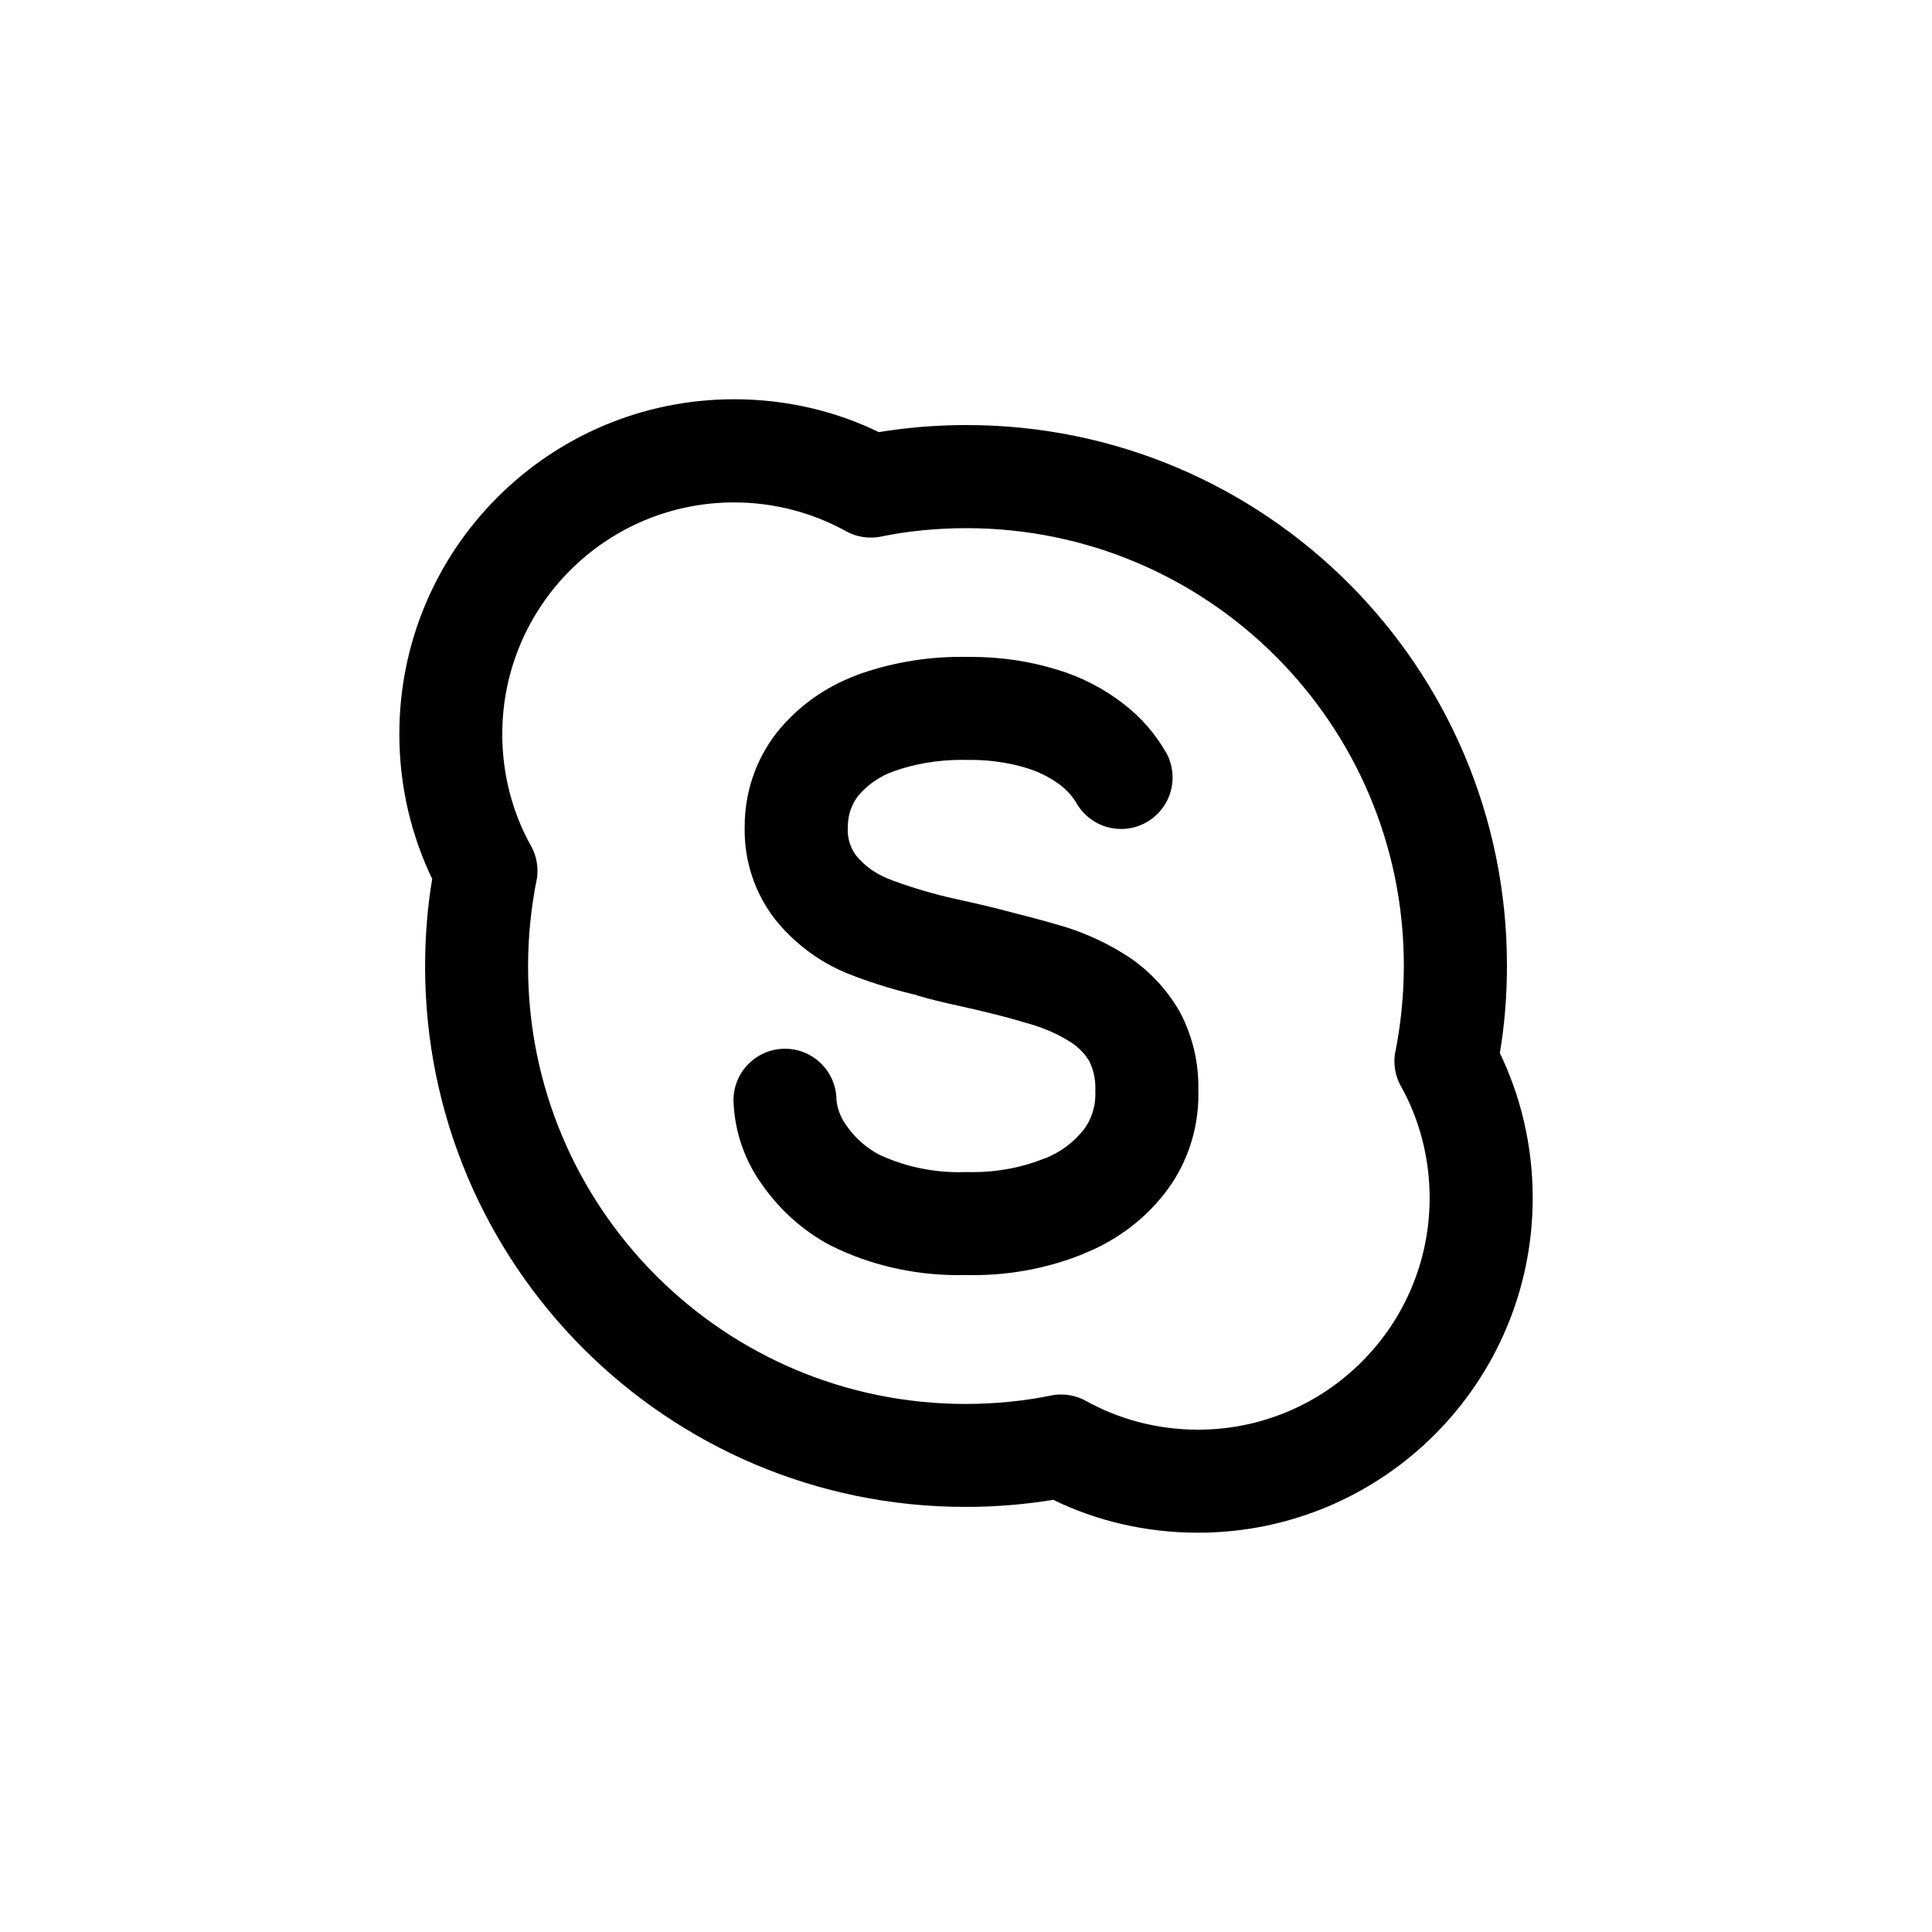 <!-- Generated by IcoMoon.io -->
<svg version="1.1" xmlns="http://www.w3.org/2000/svg" width="40" height="40" viewBox="0 0 40 40">
<title>ul-skype-alt</title>
<path d="M23.349 19.8c-0.396-0.258-0.853-0.474-1.338-0.622l-0.038-0.010c-0.298-0.090-0.629-0.178-0.971-0.263-0.298-0.083-0.652-0.168-1.090-0.265-0.594-0.126-1.106-0.282-1.599-0.475l0.067 0.023c-0.263-0.104-0.485-0.267-0.654-0.474l-0.002-0.002c-0.108-0.146-0.173-0.33-0.173-0.53 0-0.026 0.001-0.051 0.003-0.077v0.003c0-0.001 0-0.002 0-0.002 0-0.24 0.082-0.461 0.219-0.636l-0.002 0.002c0.196-0.229 0.447-0.403 0.734-0.504l0.012-0.004c0.414-0.147 0.893-0.232 1.39-0.232 0.045 0 0.090 0.001 0.135 0.002h-0.006c0.019 0 0.042-0.001 0.065-0.001 0.397 0 0.781 0.058 1.143 0.164l-0.029-0.007c0.27 0.077 0.506 0.194 0.714 0.347l-0.006-0.004c0.138 0.099 0.254 0.221 0.344 0.361l0.003 0.005c0.183 0.338 0.535 0.564 0.941 0.564 0.589 0 1.066-0.478 1.066-1.066 0-0.186-0.048-0.362-0.132-0.514l0.002 0.006c-0.232-0.405-0.53-0.745-0.885-1.016l-0.008-0.006c-0.399-0.31-0.868-0.554-1.377-0.706l-0.030-0.008c-0.522-0.16-1.122-0.253-1.744-0.253-0.024 0-0.047 0-0.071 0.001h0.003c-0.040-0.001-0.088-0.002-0.135-0.002-0.772 0-1.512 0.138-2.197 0.39l0.044-0.014c-0.682 0.252-1.251 0.671-1.678 1.209l-0.006 0.008c-0.402 0.526-0.645 1.193-0.645 1.917v0c-0.001 0.022-0.001 0.050-0.001 0.076 0 0.694 0.233 1.332 0.625 1.842l-0.006-0.007c0.4 0.501 0.916 0.892 1.509 1.134l0.025 0.009c0.374 0.151 0.839 0.3 1.317 0.418l0.078 0.016c0.009 0.003 0.015 0.010 0.024 0.013 0.204 0.062 0.53 0.144 1.002 0.246 0.184 0.039 0.357 0.083 0.53 0.126 0.017 0.005 0.041 0.010 0.058 0.015l0.019 0.003c0.265 0.067 0.519 0.138 0.753 0.209 0.31 0.092 0.58 0.217 0.827 0.374l-0.013-0.008c0.158 0.101 0.288 0.233 0.383 0.387l0.003 0.005c0.081 0.163 0.128 0.355 0.128 0.558 0 0.023-0.001 0.046-0.002 0.069v-0.003c0.001 0.020 0.002 0.042 0.002 0.066 0 0.269-0.086 0.517-0.232 0.719l0.002-0.003c-0.218 0.282-0.508 0.497-0.843 0.62l-0.013 0.004c-0.431 0.171-0.931 0.271-1.454 0.271-0.046 0-0.092-0.001-0.138-0.002h0.006c-0.046 0.002-0.098 0.003-0.152 0.003-0.605 0-1.177-0.136-1.689-0.38l0.024 0.010c-0.266-0.144-0.486-0.34-0.653-0.578l-0.004-0.006c-0.114-0.149-0.191-0.332-0.214-0.531l-0.001-0.005c0-0.589-0.478-1.066-1.066-1.066s-1.066 0.478-1.066 1.066v0c0.019 0.658 0.239 1.262 0.599 1.757l-0.006-0.009c0.37 0.53 0.85 0.957 1.41 1.256l0.022 0.010c0.768 0.383 1.673 0.607 2.63 0.607 0.059 0 0.118-0.001 0.177-0.002h-0.009c0.043 0.001 0.095 0.002 0.146 0.002 0.814 0 1.589-0.159 2.298-0.449l-0.041 0.014c0.726-0.283 1.329-0.751 1.768-1.346l0.008-0.011c0.39-0.542 0.624-1.218 0.624-1.949 0-0.038-0.001-0.074-0.002-0.111v0.006c0-0.017 0.001-0.038 0.001-0.058 0-0.577-0.149-1.12-0.409-1.591l0.009 0.017c-0.269-0.456-0.626-0.833-1.050-1.115l-0.013-0.008zM31.052 21.804c0.094-0.545 0.148-1.173 0.148-1.814 0-6.181-5.010-11.19-11.19-11.19-0.641 0-1.268 0.054-1.879 0.157l0.066-0.009c-0.876-0.43-1.907-0.682-2.997-0.682-3.829 0-6.932 3.104-6.932 6.932 0 1.090 0.251 2.121 0.699 3.038l-0.018-0.041c-0.094 0.545-0.148 1.173-0.148 1.814 0 6.181 5.010 11.19 11.19 11.19 0.641 0 1.268-0.054 1.879-0.157l-0.066 0.009c0.876 0.43 1.907 0.682 2.997 0.682 3.829 0 6.932-3.104 6.932-6.932 0-1.090-0.251-2.121-0.699-3.038l0.018 0.041zM24.8 29.6c-0.849 0-1.646-0.221-2.338-0.607l0.024 0.013c-0.15-0.084-0.327-0.134-0.518-0.134-0.073 0-0.143 0.007-0.212 0.021l0.007-0.001c-0.533 0.111-1.145 0.175-1.772 0.175-5.002 0-9.058-4.055-9.058-9.058 0-0.003 0-0.006 0-0.009v0.001c0.001-0.625 0.065-1.234 0.185-1.823l-0.010 0.059c0.013-0.062 0.020-0.133 0.020-0.206 0-0.19-0.050-0.367-0.136-0.522l0.002 0.006c-0.374-0.668-0.595-1.465-0.595-2.314 0-2.65 2.149-4.799 4.799-4.799 0.849 0 1.646 0.221 2.338 0.607l-0.024-0.013c0.149 0.084 0.327 0.134 0.517 0.134 0.073 0 0.144-0.007 0.213-0.021l-0.007 0.001c0.533-0.111 1.145-0.175 1.772-0.175 5.002 0 9.058 4.055 9.058 9.058 0 0.003 0 0.006 0 0.009v-0.001c-0.001 0.625-0.065 1.234-0.185 1.823l0.010-0.059c-0.013 0.062-0.020 0.133-0.020 0.206 0 0.19 0.050 0.367 0.136 0.522l-0.002-0.006c0.374 0.668 0.595 1.466 0.595 2.315 0 2.65-2.149 4.798-4.798 4.798-0.001 0-0.001 0-0.002 0v0z"></path>
</svg>
